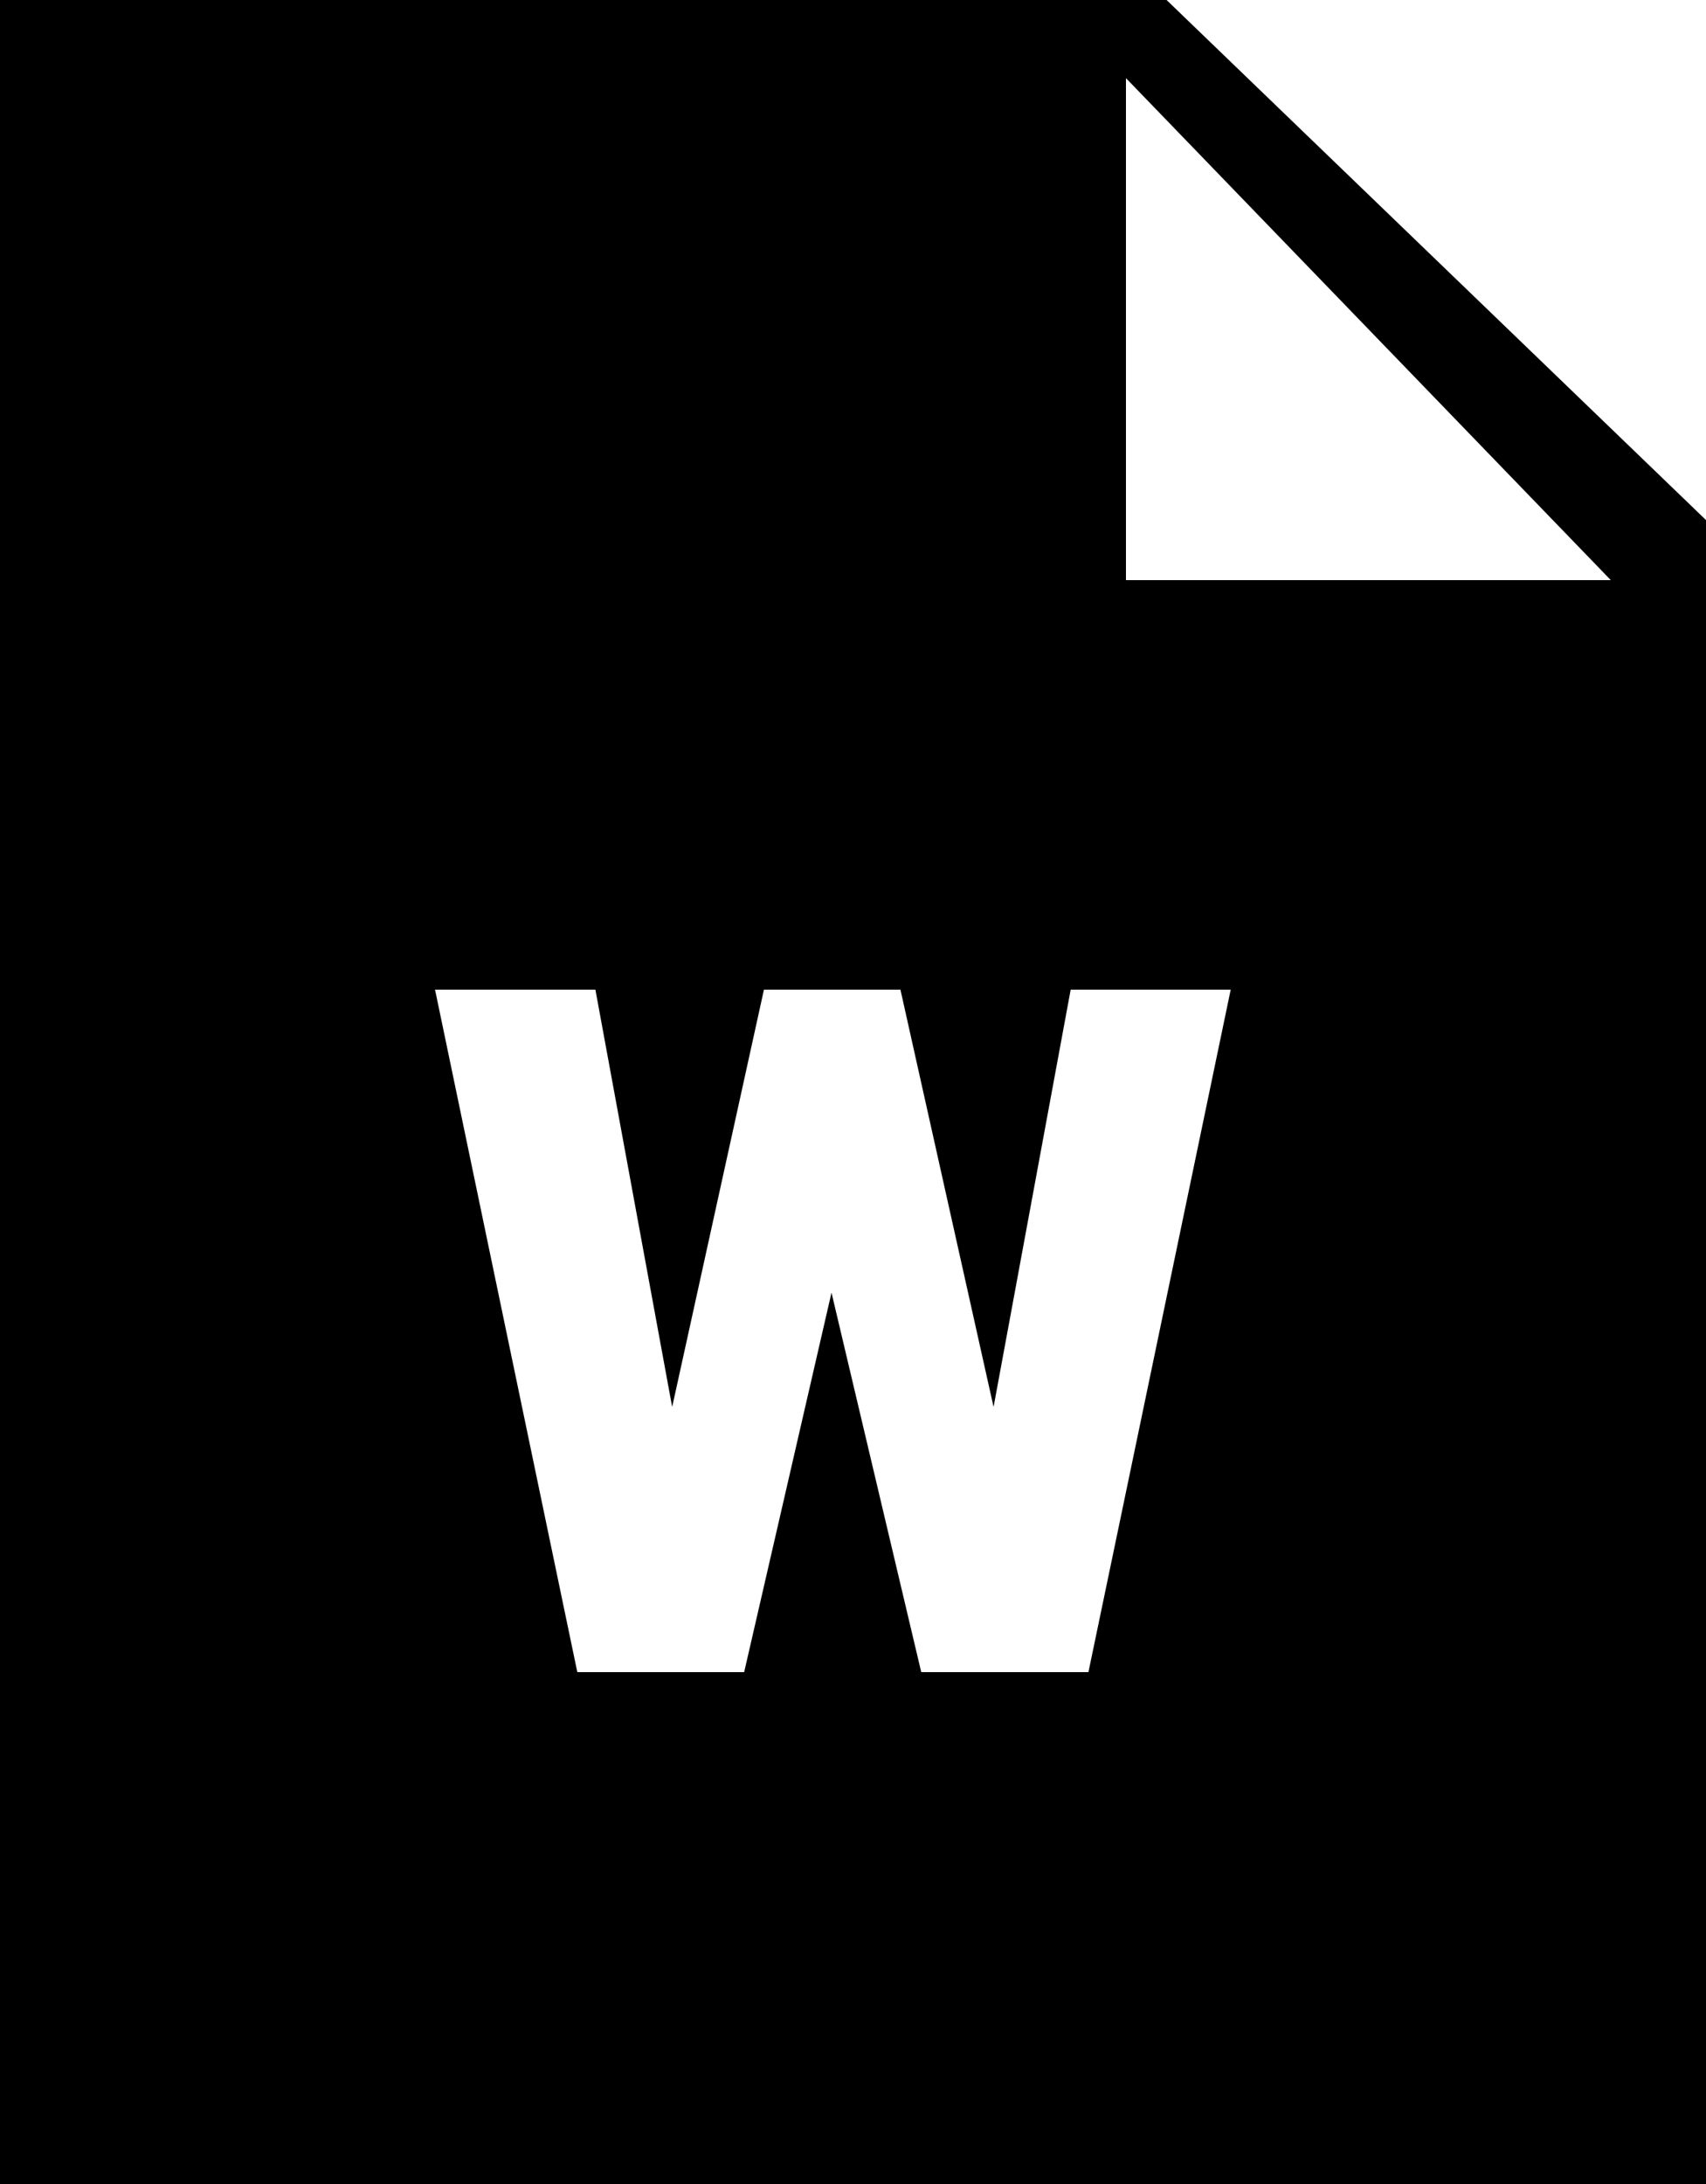 <?xml version="1.0" encoding="utf-8"?>
<!-- Generated by IcoMoon.io -->
<!DOCTYPE svg PUBLIC "-//W3C//DTD SVG 1.1//EN" "http://www.w3.org/Graphics/SVG/1.1/DTD/svg11.dtd">
<svg version="1.1" xmlns="http://www.w3.org/2000/svg" xmlns:xlink="http://www.w3.org/1999/xlink" width="25" height="32" viewBox="0 0 25 32">
<path fill="#000" d="M17.095 0h-17.095v32h25v-24.38zM15.95 24.5h-2.45l-1.315-5.56-1.28 5.56h-2.445l-2.085-10h2.35l1.125 6.115 1.345-6.115h2l1.365 6.115 1.13-6.115h2.345zM16.5 8.5v-7.355l7.105 7.355h-7.105z"></path>
</svg>
